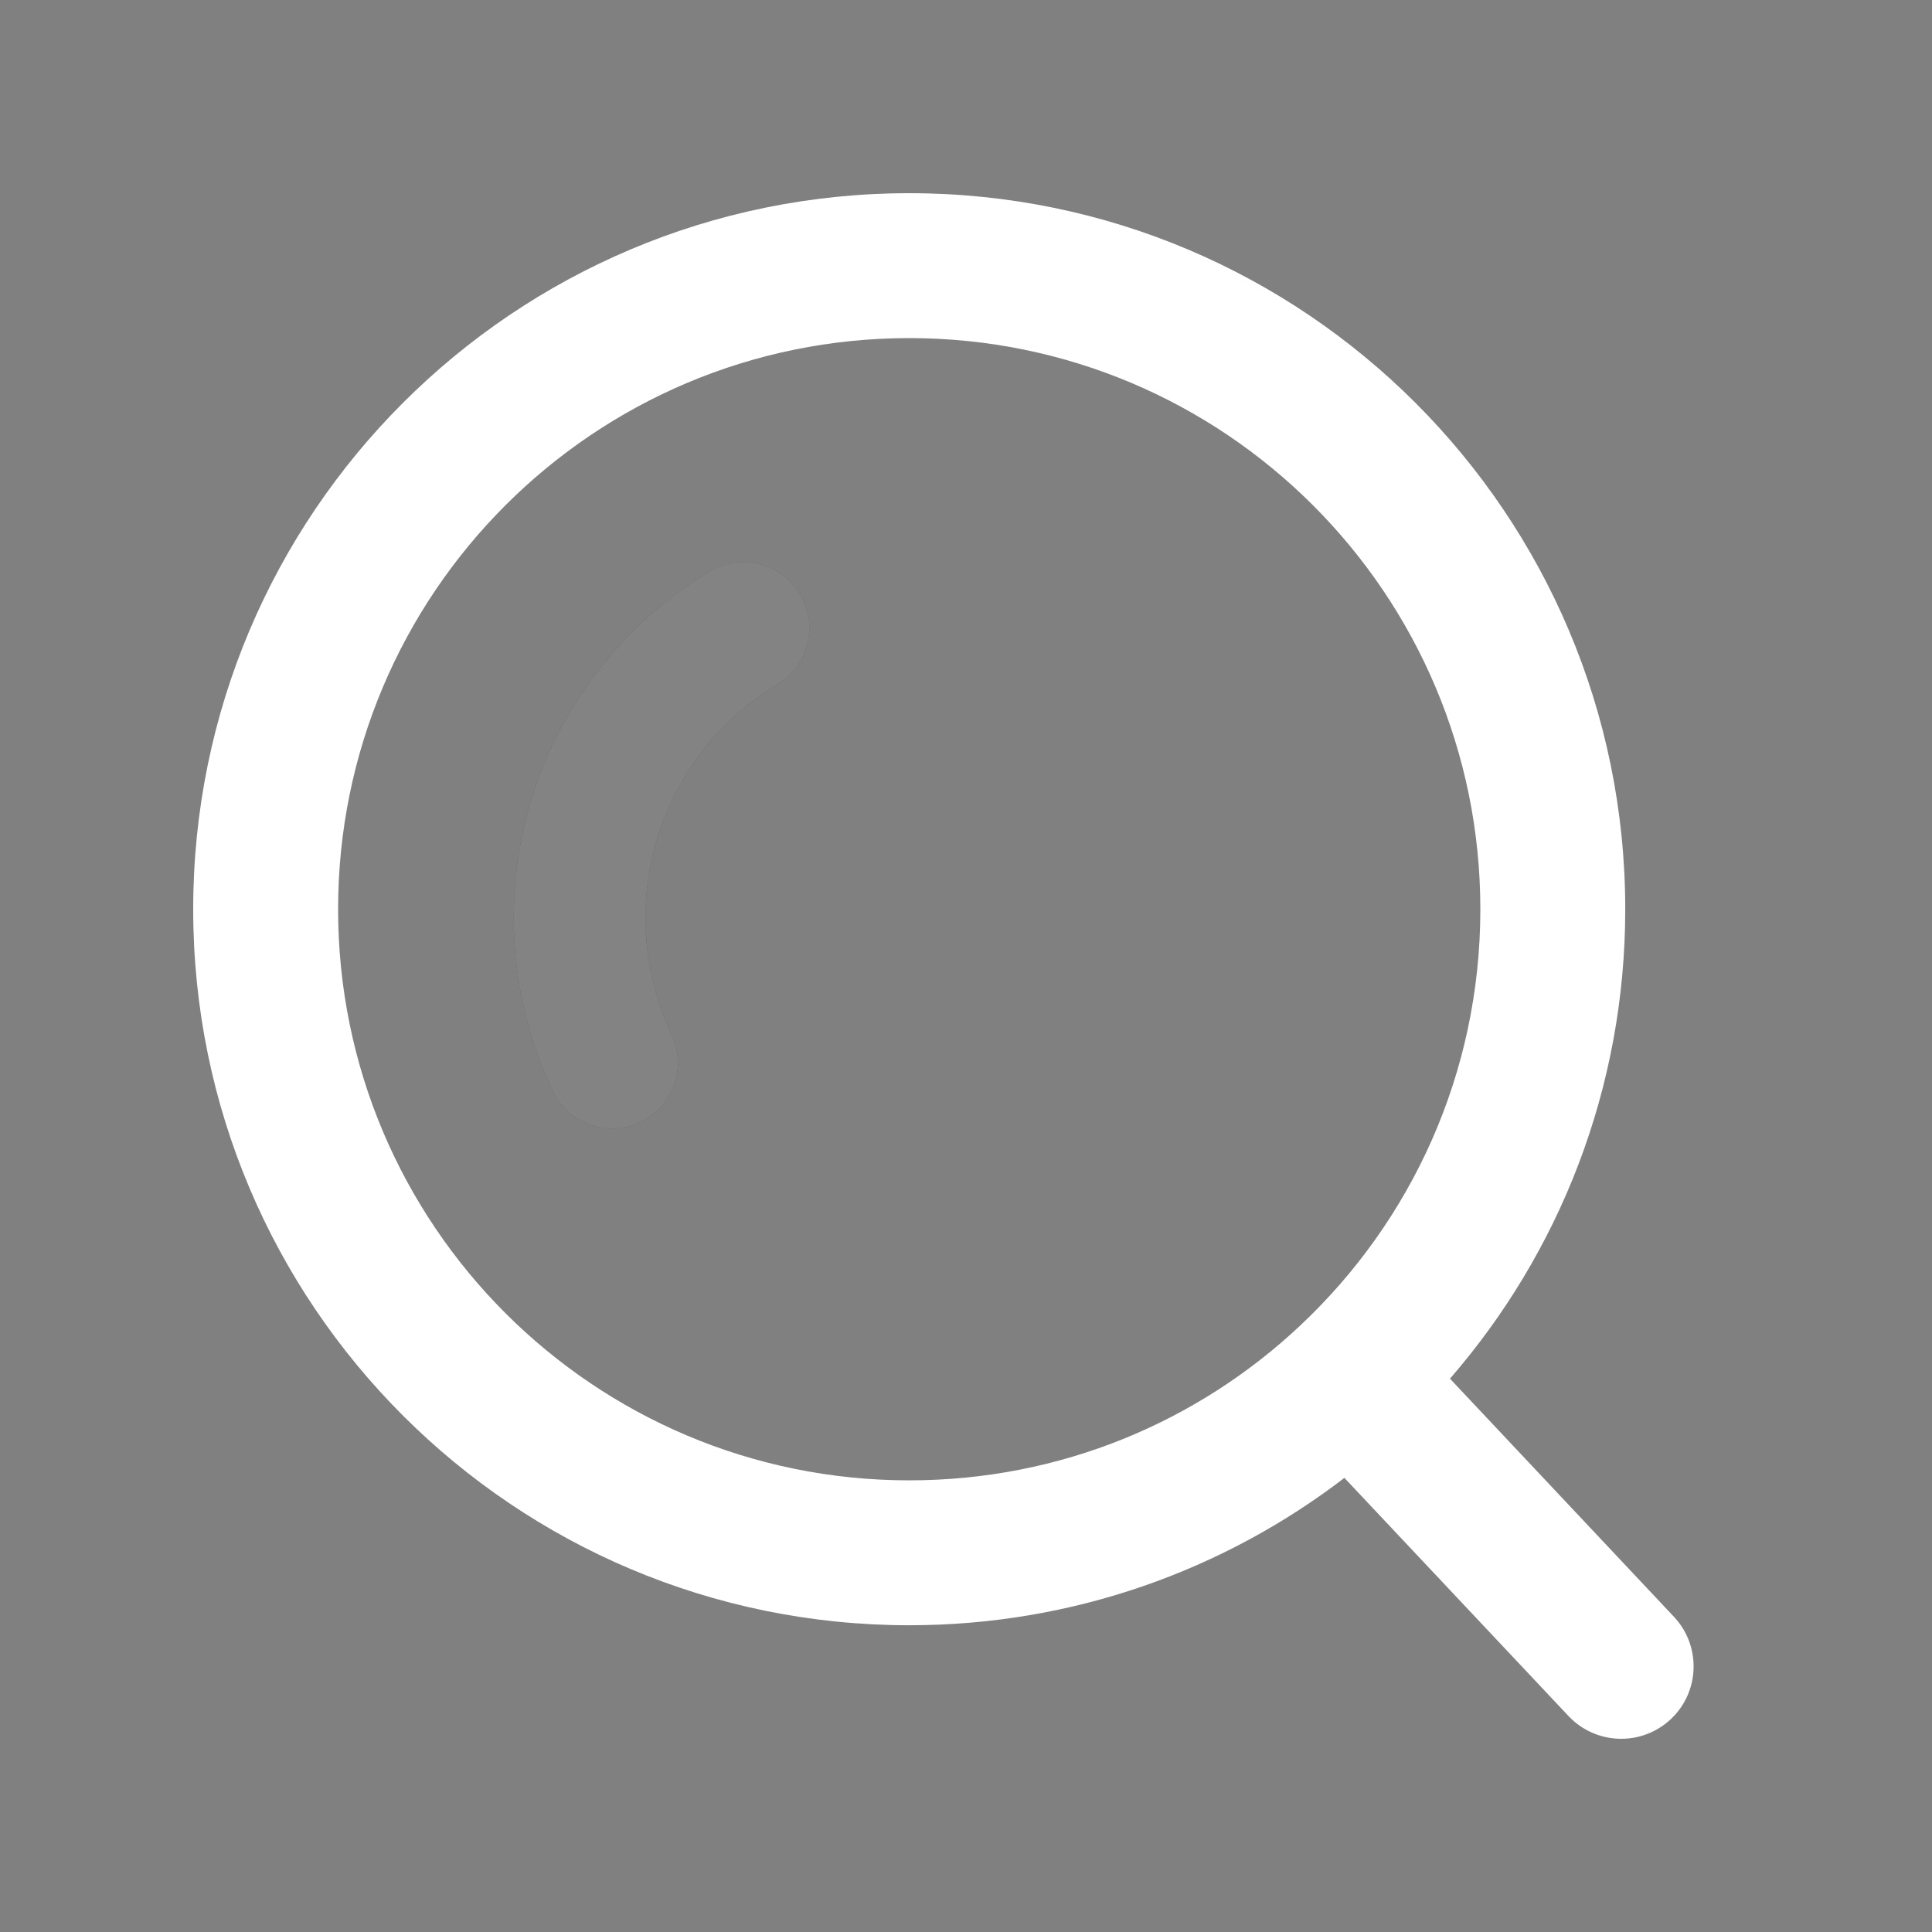 <svg width="22" height="22" viewBox="0 0 22 22" fill="none" xmlns="http://www.w3.org/2000/svg" class="search-svg">
<rect x="0" y="0" width="22" height="22" fill="#808080" stroke="none"/>
<g id="Icons / Set 2 / Search">
<path id="Search" fill-rule="evenodd" clip-rule="evenodd" d="M10.354 3.85C6.761 3.85 3.85 6.761 3.85 10.354C3.85 13.946 6.761 16.857 10.354 16.857C12.078 16.857 13.644 16.188 14.808 15.092C16.071 13.905 16.857 12.222 16.857 10.354C16.857 6.761 13.945 3.85 10.354 3.85ZM2.2 10.354C2.2 5.85 5.85 2.2 10.354 2.2C14.856 2.2 18.507 5.85 18.507 10.354C18.507 12.398 17.754 14.268 16.511 15.699L19.061 18.41C19.373 18.741 19.358 19.264 19.026 19.576C18.694 19.888 18.172 19.872 17.86 19.54L15.309 16.829C13.936 17.881 12.217 18.507 10.354 18.507C5.85 18.507 2.2 14.857 2.2 10.354Z" fill="white" class="search-icon-path"/>
<path id="Ellipse 14" d="M6.97 12.1C6.733 11.6 6.6 11.04 6.6 10.45C6.6 9.049 7.348 7.824 8.466 7.15" stroke="#303030" stroke-width="1.5" stroke-linecap="round"/>
<path id="Ellipse 15" opacity="0.4" d="M6.97 12.1C6.733 11.6 6.6 11.04 6.6 10.45C6.6 9.049 7.348 7.824 8.466 7.15" stroke="white" stroke-width="1.5" stroke-linecap="round"/>
</g>
</svg>